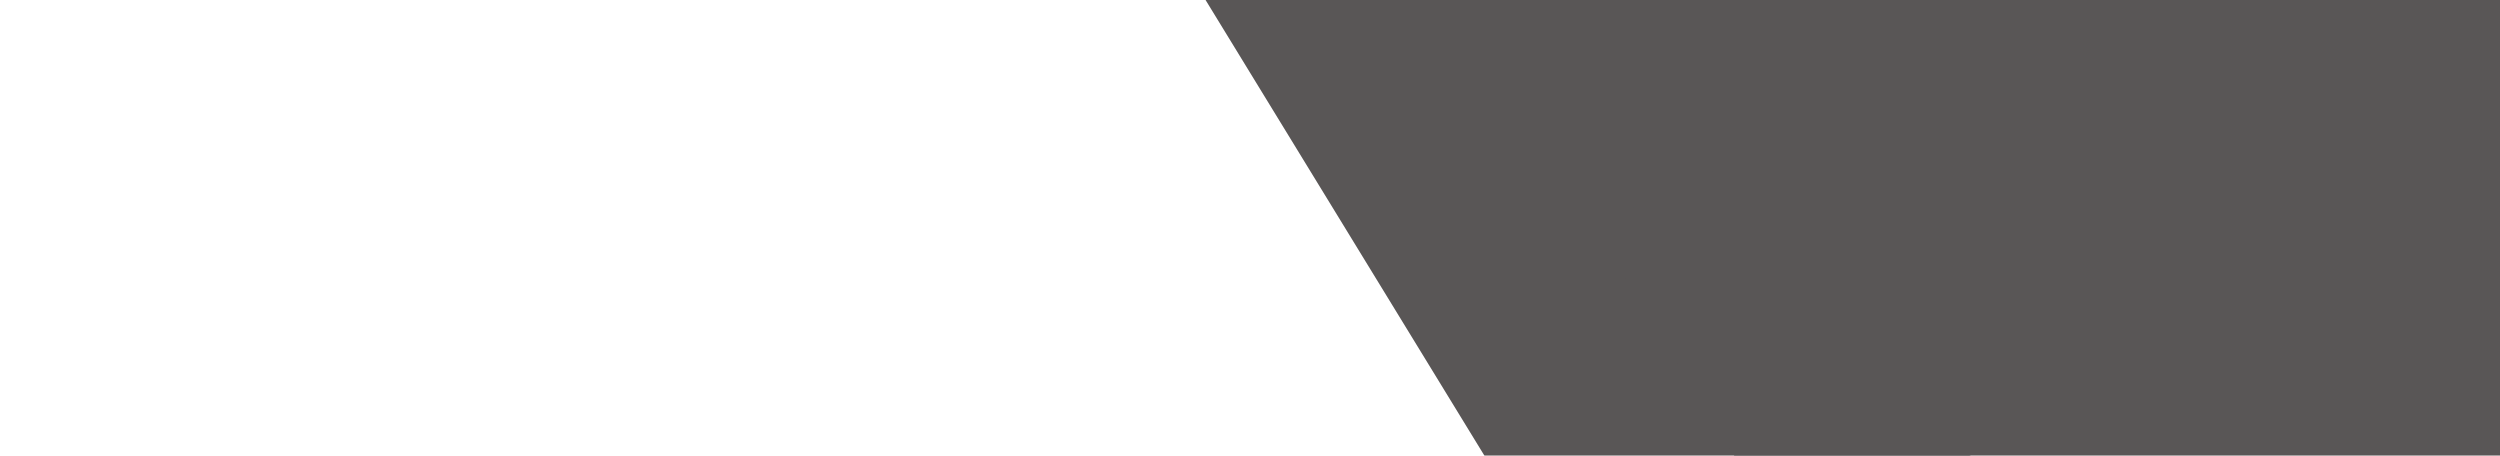 <svg xmlns="http://www.w3.org/2000/svg" xmlns:xlink="http://www.w3.org/1999/xlink" width="1920" height="350" viewBox="0 0 1920 350">
  <defs>
    <style>
      .cls-1, .cls-2 {
        fill: #595656;
        fill-rule: evenodd;
      }

      .cls-1 {
        filter: url(#filter);
      }

      .cls-2 {
        filter: url(#filter-2);
      }
    </style>
    <filter id="filter" x="859.094" y="-507" width="1235.626" height="989.688" filterUnits="userSpaceOnUse">
      <feFlood result="flood" flood-color="#c72e42"/>
      <feComposite result="composite" operator="in" in2="SourceGraphic"/>
      <feBlend result="blend" in2="SourceGraphic"/>
    </filter>
    <filter id="filter-2" x="1223.72" y="-224.781" width="1235.31" height="989.75" filterUnits="userSpaceOnUse">
      <feFlood result="flood" flood-color="#c72e42"/>
      <feComposite result="composite" operator="in" in2="SourceGraphic"/>
      <feBlend result="blend" in2="SourceGraphic"/>
    </filter>
  </defs>
  <path class="cls-1" d="M859.107-109.1L1732.55-506.989,2094.71,84.789,1221.27,482.675Z"/>
  <path id="Rectangle_1_copy" data-name="Rectangle 1 copy" class="cls-2" d="M1223.73,173.152l873.24-397.934,362.05,591.8L1585.78,764.953Z"/>
</svg>

